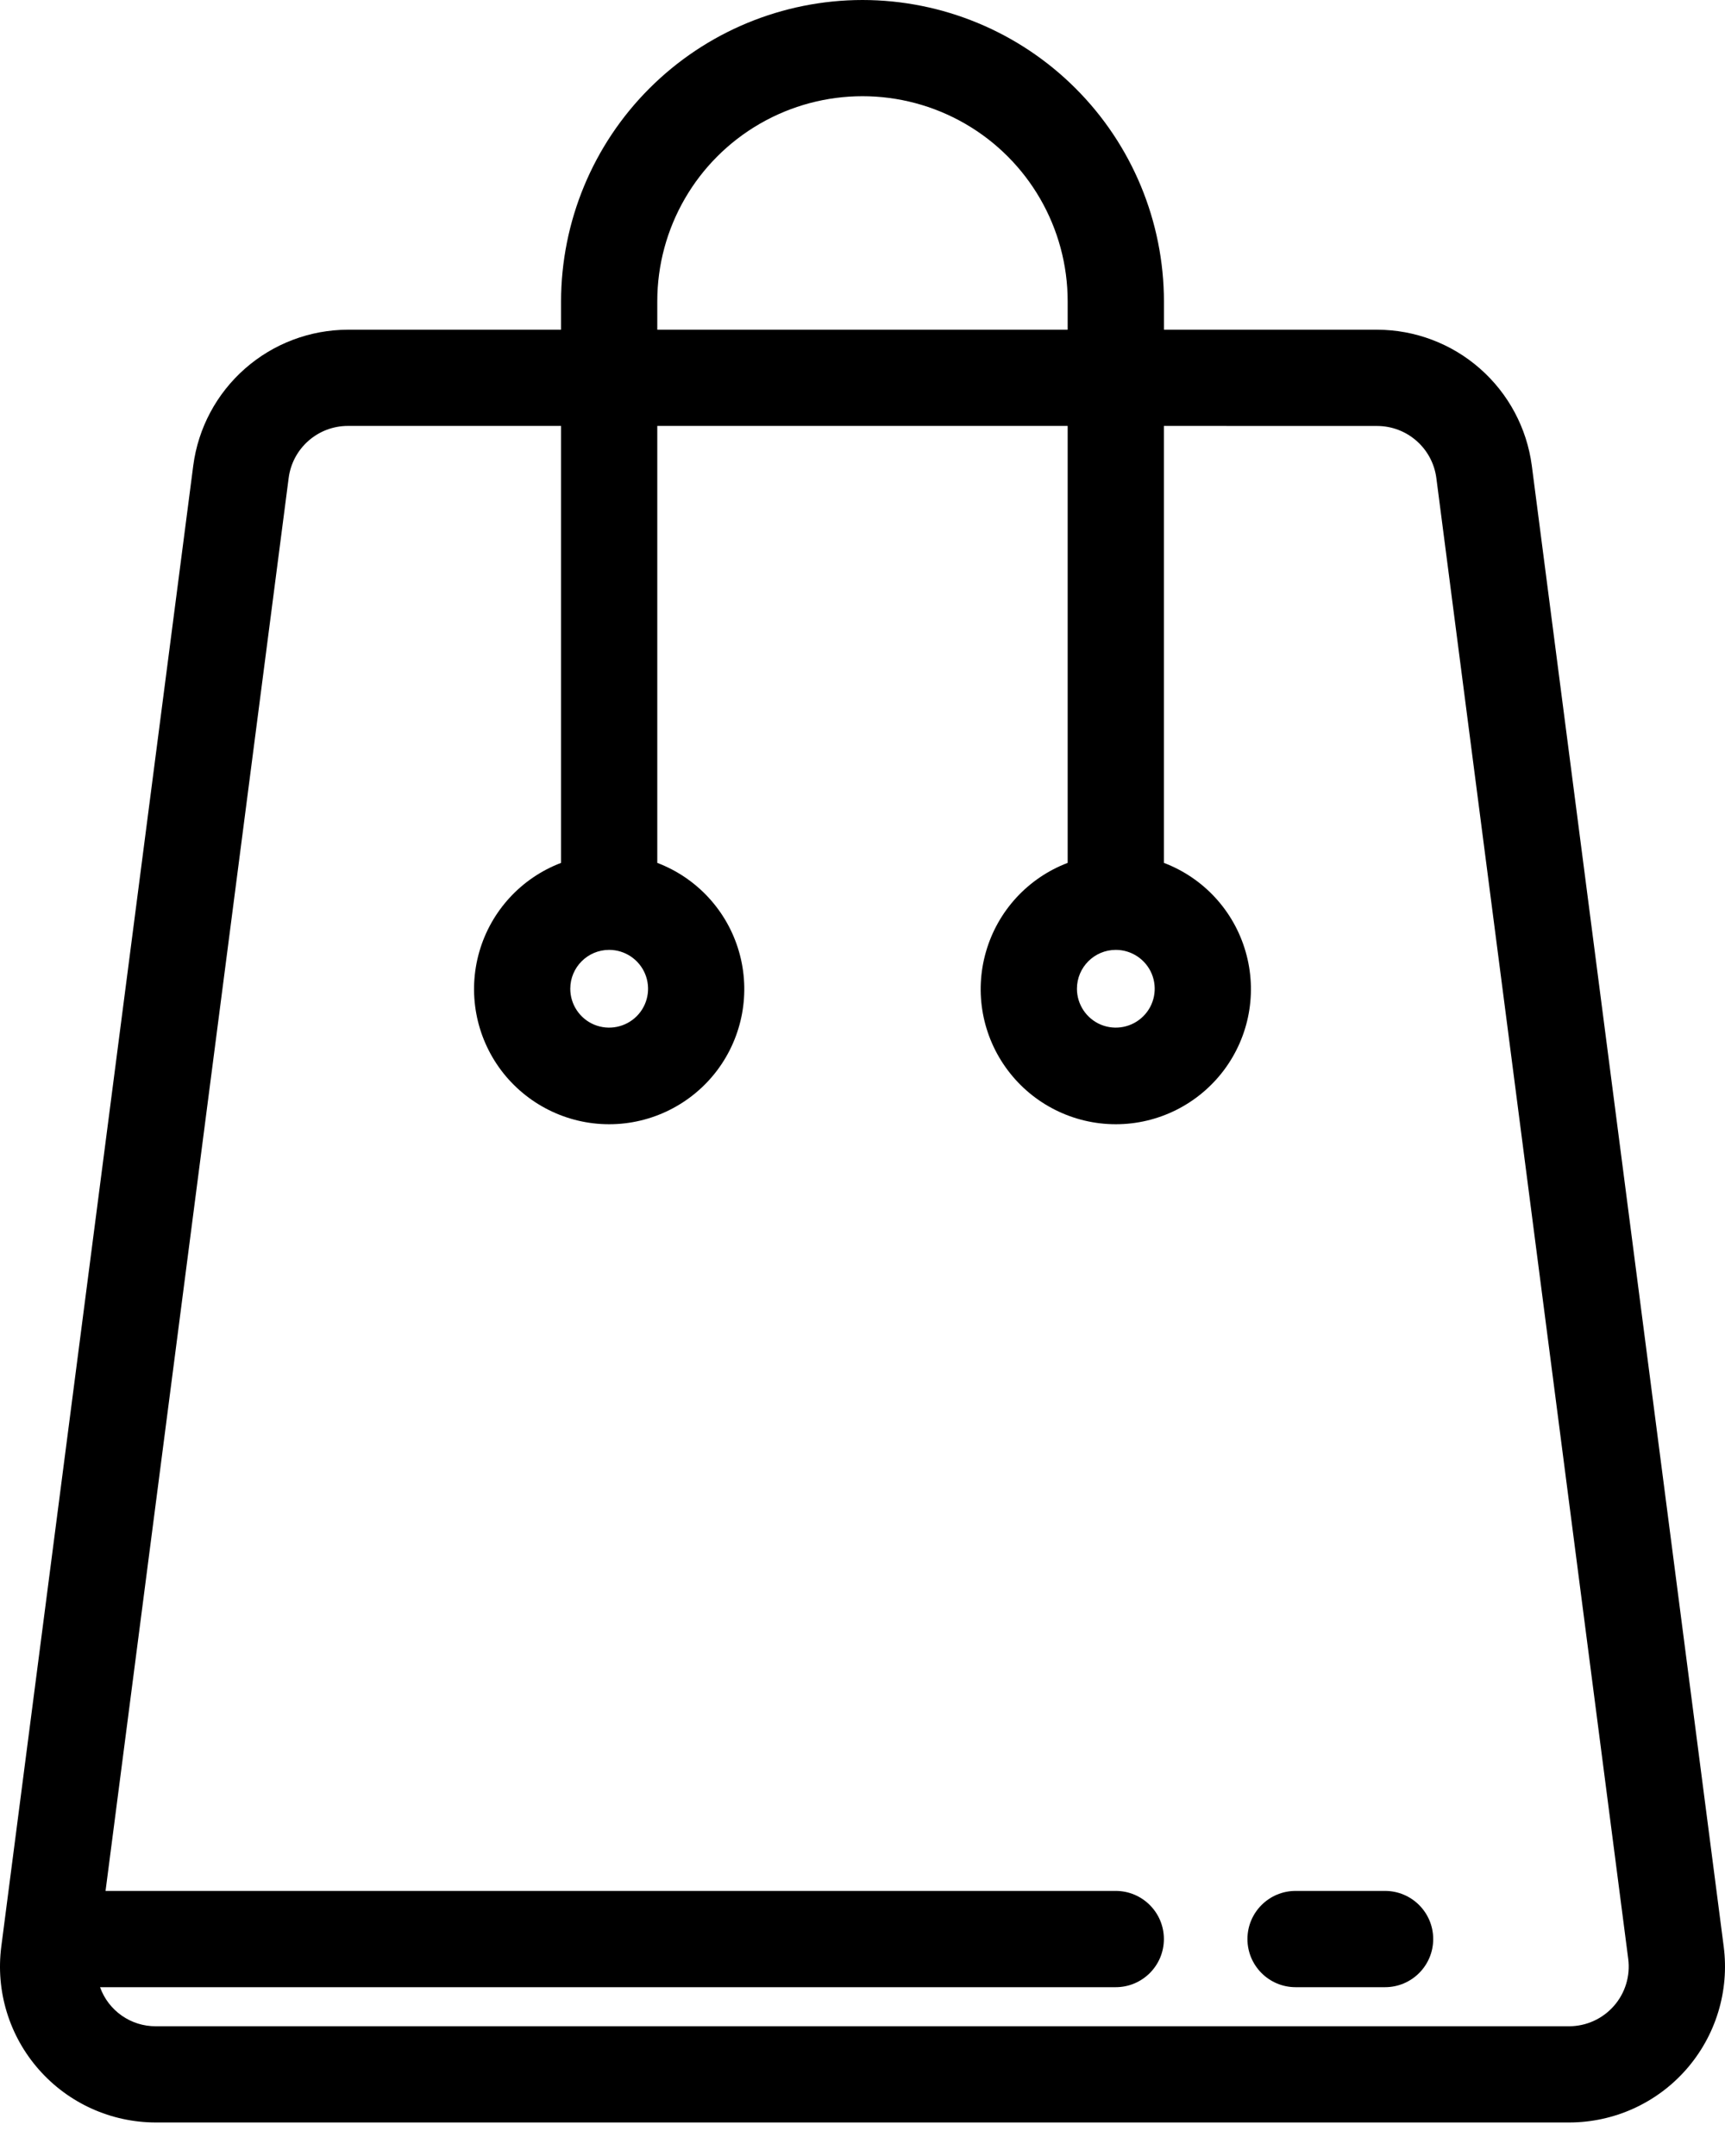 <svg width="32" height="40" viewBox="0 0 32 40" fill="none" xmlns="http://www.w3.org/2000/svg">
<path d="M16 0C14.518 0.001 13.096 0.591 12.048 1.639C10.999 2.687 10.41 4.109 10.408 5.591V6.117H6.453C5.75 6.119 5.072 6.375 4.545 6.839C4.017 7.303 3.676 7.942 3.585 8.638L0.024 36.114C-0.083 36.94 0.17 37.77 0.72 38.395C1.269 39.02 2.06 39.378 2.892 39.378H29.108C29.94 39.378 30.731 39.02 31.28 38.395C31.829 37.77 32.083 36.94 31.976 36.114L28.416 8.638C28.324 7.942 27.983 7.303 27.455 6.839C26.928 6.375 26.25 6.119 25.548 6.117H21.592V5.591C21.59 4.109 21.001 2.687 19.952 1.639C18.904 0.591 17.483 0.001 16 0H16ZM12.193 5.591C12.193 4.231 12.919 2.975 14.097 2.295C15.275 1.615 16.725 1.615 17.903 2.295C19.081 2.975 19.806 4.231 19.806 5.591V6.117H12.193L12.193 5.591ZM25.547 7.903C26.103 7.904 26.572 8.316 26.645 8.867L30.205 36.345C30.245 36.66 30.149 36.978 29.938 37.217C29.728 37.456 29.425 37.593 29.107 37.593H2.892C2.428 37.596 2.012 37.305 1.856 36.868H20.698C21.191 36.868 21.591 36.468 21.591 35.975C21.591 35.482 21.191 35.082 20.698 35.082H1.958L5.355 8.867C5.427 8.316 5.896 7.903 6.452 7.902H10.408V16.009C9.672 16.289 9.11 16.899 8.892 17.656C8.674 18.413 8.824 19.228 9.297 19.858C9.771 20.487 10.513 20.858 11.3 20.858C12.088 20.858 12.83 20.487 13.304 19.858C13.777 19.228 13.927 18.413 13.709 17.656C13.491 16.899 12.929 16.289 12.193 16.009V7.902H19.806V16.009C19.07 16.289 18.509 16.899 18.291 17.656C18.072 18.413 18.222 19.228 18.696 19.858C19.169 20.487 19.911 20.858 20.699 20.858C21.486 20.858 22.228 20.487 22.702 19.858C23.176 19.228 23.326 18.413 23.107 17.656C22.889 16.899 22.328 16.289 21.591 16.009V7.902L25.547 7.903ZM11.3 17.623C11.592 17.623 11.855 17.799 11.967 18.068C12.079 18.338 12.017 18.648 11.811 18.854C11.604 19.06 11.294 19.122 11.024 19.011C10.755 18.899 10.579 18.636 10.579 18.344C10.579 17.946 10.902 17.623 11.3 17.623ZM20.699 17.623C20.991 17.623 21.254 17.799 21.366 18.068C21.477 18.338 21.416 18.648 21.209 18.854C21.003 19.06 20.693 19.122 20.423 19.011C20.154 18.899 19.978 18.636 19.978 18.344C19.978 17.946 20.301 17.623 20.699 17.623Z" fill="black"/>
<path d="M24.034 36.868H25.694C26.187 36.868 26.587 36.468 26.587 35.975C26.587 35.482 26.187 35.082 25.694 35.082H24.034C23.541 35.082 23.141 35.482 23.141 35.975C23.141 36.468 23.541 36.868 24.034 36.868Z" fill="black"/>
</svg>
